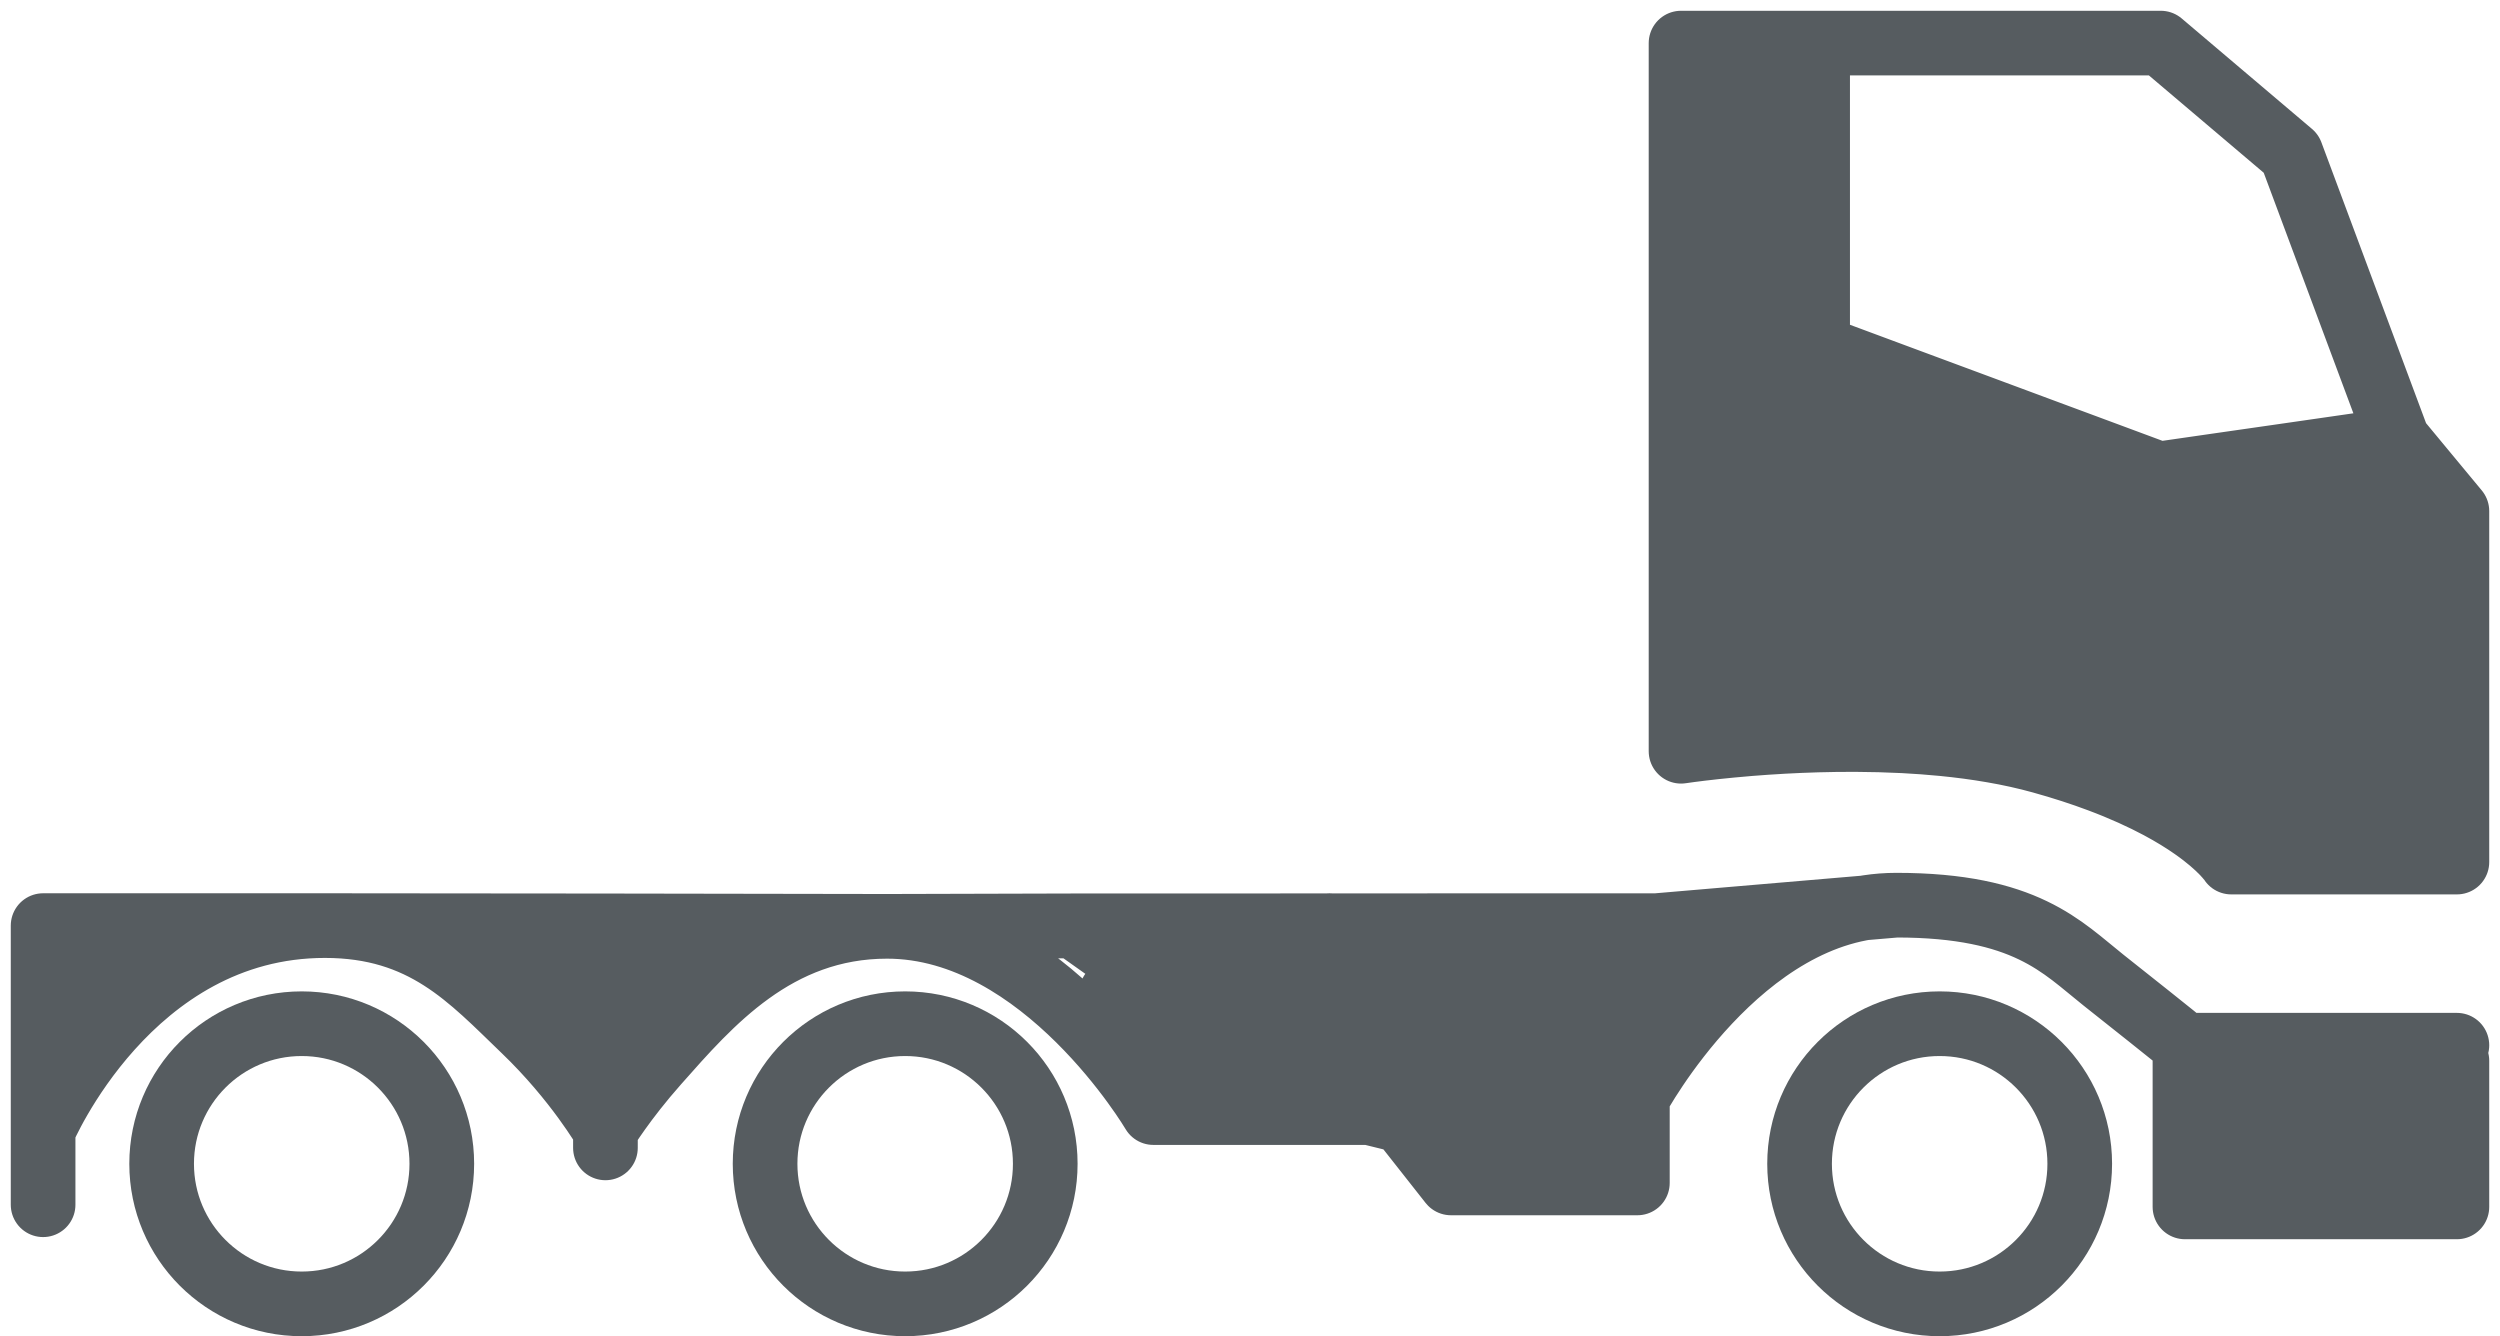 <svg width="58" height="31" viewBox="0 0 58 31" fill="none" xmlns="http://www.w3.org/2000/svg">
<path d="M10.25 27C10.25 28.795 8.795 30.25 7 30.25C5.205 30.25 3.75 28.795 3.75 27C3.75 25.205 5.205 23.75 7 23.75C8.795 23.75 10.25 25.205 10.25 27Z" stroke="#565C60" stroke-width="1.5"/>
<path d="M24.25 27C24.25 28.795 22.795 30.25 21 30.25C19.205 30.25 17.75 28.795 17.75 27C17.75 25.205 19.205 23.75 21 23.75C22.795 23.75 24.25 25.205 24.25 27Z" stroke="#565C60" stroke-width="1.5"/>
<circle cx="45" cy="27" r="3.25" stroke="#565C60" stroke-width="1.5"/>
<path d="M14.046 26.226L14.046 26.631L14.049 21.48M14.046 26.226C14.046 26.226 13.38 25.065 12.159 23.892M14.046 26.226C14.046 26.226 14.473 25.523 15.239 24.659M26.758 25.812C26.758 25.812 24.213 21.491 20.581 21.491M26.758 25.812L38.429 21.475M26.758 25.812L34.383 25.594M26.758 25.812L27.211 24.87M26.758 25.812H37.987M26.758 25.812L30.19 25.766M37.987 25.469C37.987 25.469 40.39 21 43.994 21M37.987 25.469L26.758 22.793M37.987 25.469L36.185 25.587M37.987 25.469L38.208 23.472M50.691 24.249V25.899V26.85M50.691 24.249C50.691 24.249 50.582 24.149 48.8 22.738C47.841 21.978 46.998 21 43.994 21M50.691 24.249H52.063M43.994 21L39.924 21.347M20.581 21.491L14.049 21.48M20.581 21.491L24.906 21.479M20.581 21.491C18.003 21.491 16.462 23.277 15.239 24.659M7.538 21.474C2.999 21.474 1 26.226 1 26.226V26.351M7.538 21.474C9.833 21.474 10.91 22.692 12.159 23.892M7.538 21.474H4.269M7.538 21.474L10.676 21.477M1 27.95V26.351M26.758 22.793L27.211 24.87M26.758 22.793L24.906 21.479M38.429 21.475L37.58 21.475M38.429 21.475L36.185 25.587M38.429 21.475L33.287 24.659M38.429 21.475L38.208 23.472M38.429 21.475L39.924 21.347M50.691 26.85V28H52.063M50.691 26.85L57 26.132M57 26.132V28H56.203M57 26.132V24.61H56.845H53.612L53.24 28L52.107 24.431M57 24.249H56.203M14.049 21.48L13.104 22.686M14.049 21.48L10.676 21.477M12.159 23.892L15.799 22.529M12.159 23.892L13.104 22.686M30.844 21.474L30.779 25.581L33.287 24.659M30.844 21.474L27.211 24.87M30.844 21.474L33.287 24.659M34.383 25.594L37.58 21.475M34.383 25.594L36.185 25.587M37.58 21.475L33.287 21.476M52.063 24.249L52.107 24.431M52.063 24.249H54.723M52.063 28L52.107 24.431M52.063 28H54.531M55.407 24.249V28M55.407 24.249H54.723M55.407 24.249H56.203M33.287 24.659V21.476M37.987 24.249V25.812M37.987 25.812V26.046M37.987 26.046V27.444H33.663L32.525 25.999M37.987 26.046L32.525 25.999M32.525 25.999L31.387 25.719L30.19 25.766M1 26.351V23.293M4.269 21.474H1V23.293M4.269 21.474L1 23.293M13.104 22.686L10.676 21.477M24.906 21.479L27.506 21.478M28.89 21.478L30.19 25.766M28.89 21.478L33.287 21.476M28.89 21.478L27.506 21.478M38.208 23.472L39.924 21.347M54.723 24.249L54.531 28M54.531 28H56.203M15.239 24.659L14.881 23.293L16.864 22.006L18.847 21.494L27.506 21.478M28.762 25.082L28.266 22.006L29.257 23.032L35.206 22.006L33.663 25.999M56.203 24.249V28M25.787 23.032L28.266 25.595L29.354 24.249" stroke="#565C60" stroke-width="1.5" stroke-linecap="round" stroke-linejoin="round"/>
<path d="M55.626 10.198L53.153 3.563L50.13 1H42.169M55.626 10.198L54.382 20M55.626 10.198L54.242 10.398M55.626 10.198L56.313 11.028M51.765 20L52.857 10.598M51.765 20H53.073M51.765 20C51.765 20 51.544 19.659 50.88 19.196M47.365 17.663L48.328 10.343M47.365 17.663C46.996 17.56 46.613 17.476 46.223 17.409M47.365 17.663C47.859 17.8 48.301 17.945 48.696 18.093M42.169 8.056V1M42.169 8.056V17.168M42.169 8.056L43.049 8.383M50.088 10.997V18.714M50.088 10.997L49.208 10.67M50.088 10.997L51.473 10.797M42.169 1H41.377M40.584 1V17.255M40.584 1H39.792M40.584 1H41.377M40.584 17.255C40.285 17.28 40.018 17.306 39.792 17.33M40.584 17.255C40.828 17.235 41.094 17.217 41.377 17.201M43.049 17.157L43.929 8.71M43.049 17.157C42.747 17.156 42.453 17.16 42.169 17.168M43.049 17.157C43.41 17.159 43.782 17.168 44.159 17.187M43.929 8.71L45.249 9.2M43.929 8.71L43.049 8.383M42.169 17.168C41.894 17.176 41.628 17.187 41.377 17.201M42.169 17.168L43.049 8.383M45.075 17.255L46.569 9.69M45.075 17.255C44.769 17.225 44.462 17.203 44.159 17.187M45.075 17.255C45.461 17.293 45.845 17.343 46.223 17.409M46.569 9.69L45.249 9.2M46.569 9.69L47.449 10.017M48.328 10.343L47.449 10.017M48.328 10.343L49.208 10.67M50.088 18.714C49.707 18.511 49.248 18.299 48.696 18.093M50.088 18.714C50.404 18.883 50.665 19.046 50.88 19.196M52.857 10.598L54.242 10.398M52.857 10.598L51.473 10.797M54.382 20H53.073M54.382 20H55.913M54.242 10.398L53.073 20M45.249 9.2L44.159 17.187M47.449 10.017L46.223 17.409M49.208 10.67L48.696 18.093M51.473 10.797L50.88 19.196M56.313 11.028L57 11.857V20H55.913M56.313 11.028L55.913 20M39.792 1H39V17.429C39 17.429 39.295 17.384 39.792 17.33M39.792 1V17.33M41.377 1V17.201" stroke="#565C60" stroke-width="1.5" stroke-linecap="round" stroke-linejoin="round"/>
</svg>
